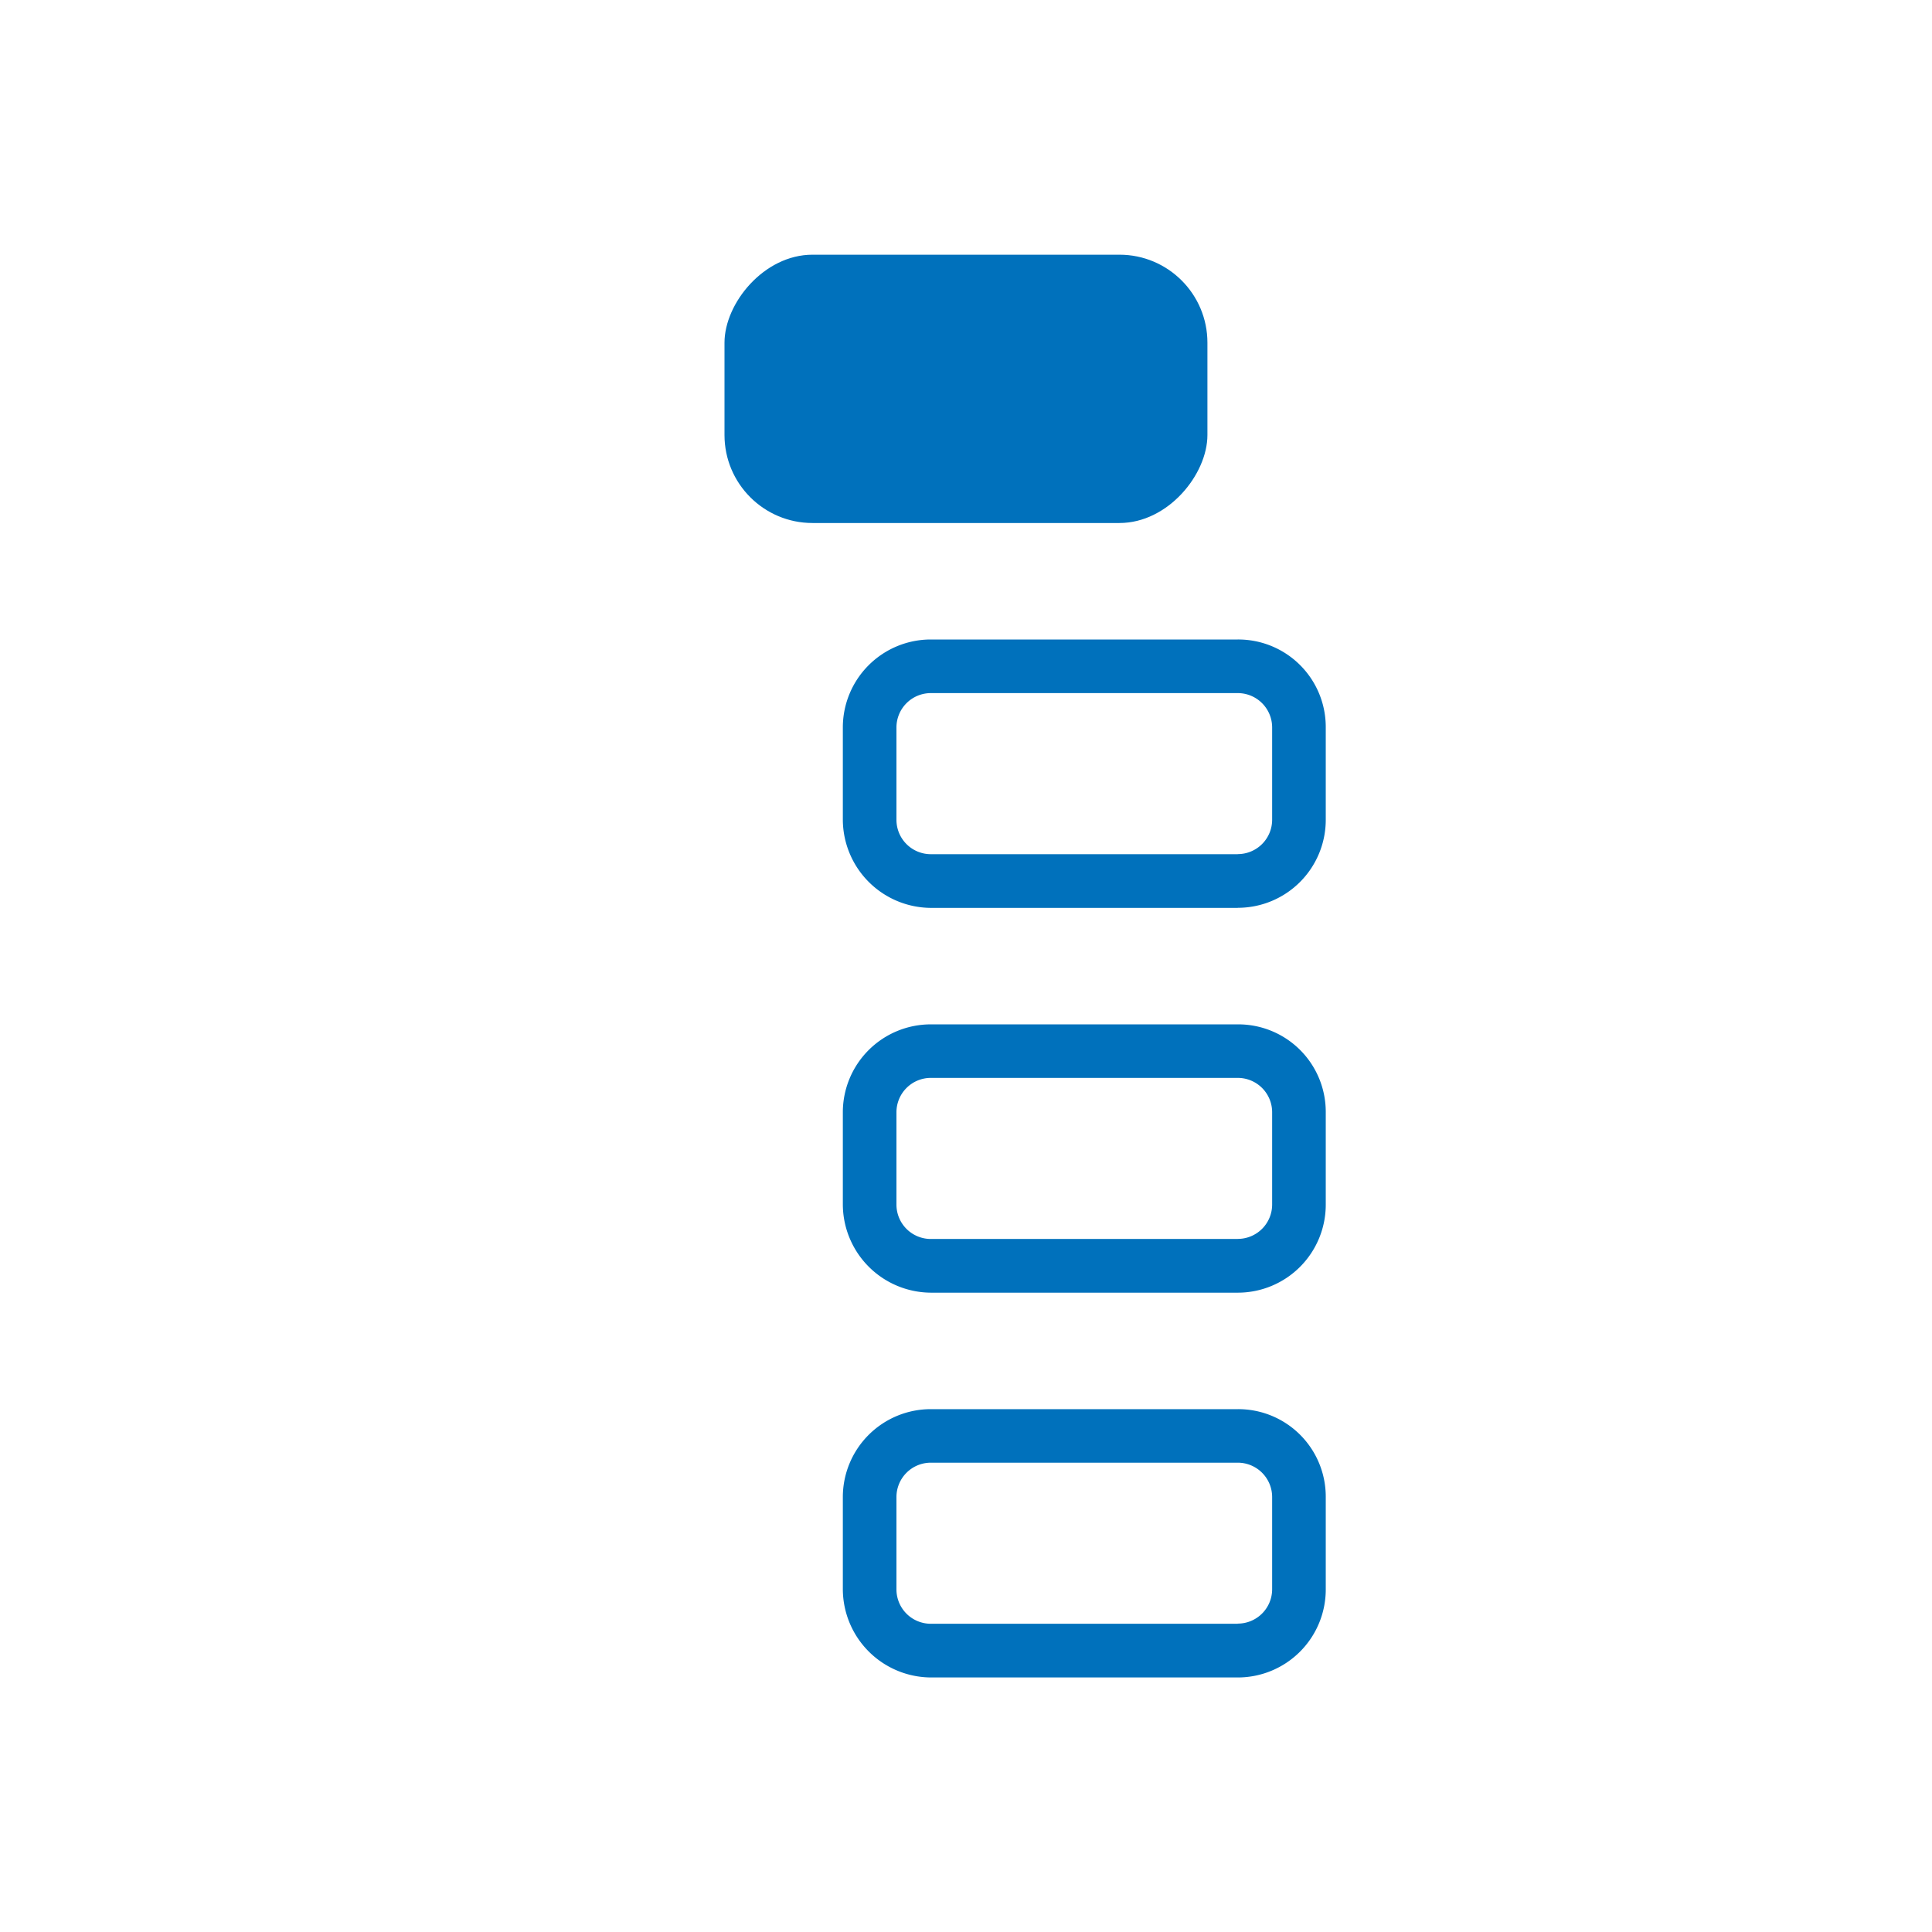 <?xml version="1.0" encoding="UTF-8" standalone="no"?>
<svg xmlns="http://www.w3.org/2000/svg" xmlns:svg="http://www.w3.org/2000/svg" viewBox="0 0 24 24" version="1.1" id="svg206" xml:space="preserve"><defs id="defs210"/><rect x="9" y="-6.497" width="5.999" height="3.333" rx="1.093" style="fill:#0071bc;stroke-width:0.667" id="rect191" transform="scale(1,-1)"/><path d="m 15.376,20.169 a 0.427,0.427 0 0 0 0.427,-0.427 V 18.596 A 0.427,0.427 0 0 0 15.376,18.17 h -3.813 a 0.427,0.427 0 0 0 -0.427,0.427 v 1.147 a 0.427,0.427 0 0 0 0.427,0.427 h 3.813 m 0,0.667 h -3.813 a 1.1,1.1 0 0 1 -1.093,-1.093 v -1.147 a 1.093,1.093 0 0 1 1.093,-1.093 h 3.813 a 1.087,1.087 0 0 1 1.093,1.093 v 1.147 a 1.093,1.093 0 0 1 -1.093,1.093 z" style="fill:#0071bc;stroke-width:0.667" id="path103-46-7"/><path d="m 15.376,15.39 a 0.427,0.427 0 0 0 0.427,-0.427 V 13.817 A 0.427,0.427 0 0 0 15.376,13.39 h -3.813 a 0.427,0.427 0 0 0 -0.427,0.427 v 1.147 a 0.427,0.427 0 0 0 0.427,0.427 h 3.813 m 0,0.667 h -3.813 a 1.1,1.1 0 0 1 -1.093,-1.093 v -1.147 a 1.093,1.093 0 0 1 1.093,-1.093 h 3.813 a 1.087,1.087 0 0 1 1.093,1.093 v 1.147 a 1.093,1.093 0 0 1 -1.093,1.093 z" style="fill:#0071bc;stroke-width:0.667" id="path103-46"/><path d="m 15.376,10.61 a 0.427,0.427 0 0 0 0.427,-0.427 V 9.037 A 0.427,0.427 0 0 0 15.376,8.61 h -3.813 a 0.427,0.427 0 0 0 -0.427,0.427 v 1.147 a 0.427,0.427 0 0 0 0.427,0.427 h 3.813 m 0,0.667 H 11.563 A 1.1,1.1 0 0 1 10.47,10.183 V 9.037 a 1.093,1.093 0 0 1 1.093,-1.093 h 3.813 a 1.087,1.087 0 0 1 1.093,1.093 v 1.147 a 1.093,1.093 0 0 1 -1.093,1.093 z" style="fill:#0071bc;stroke-width:0.667" id="path103-46-3"/></svg>
